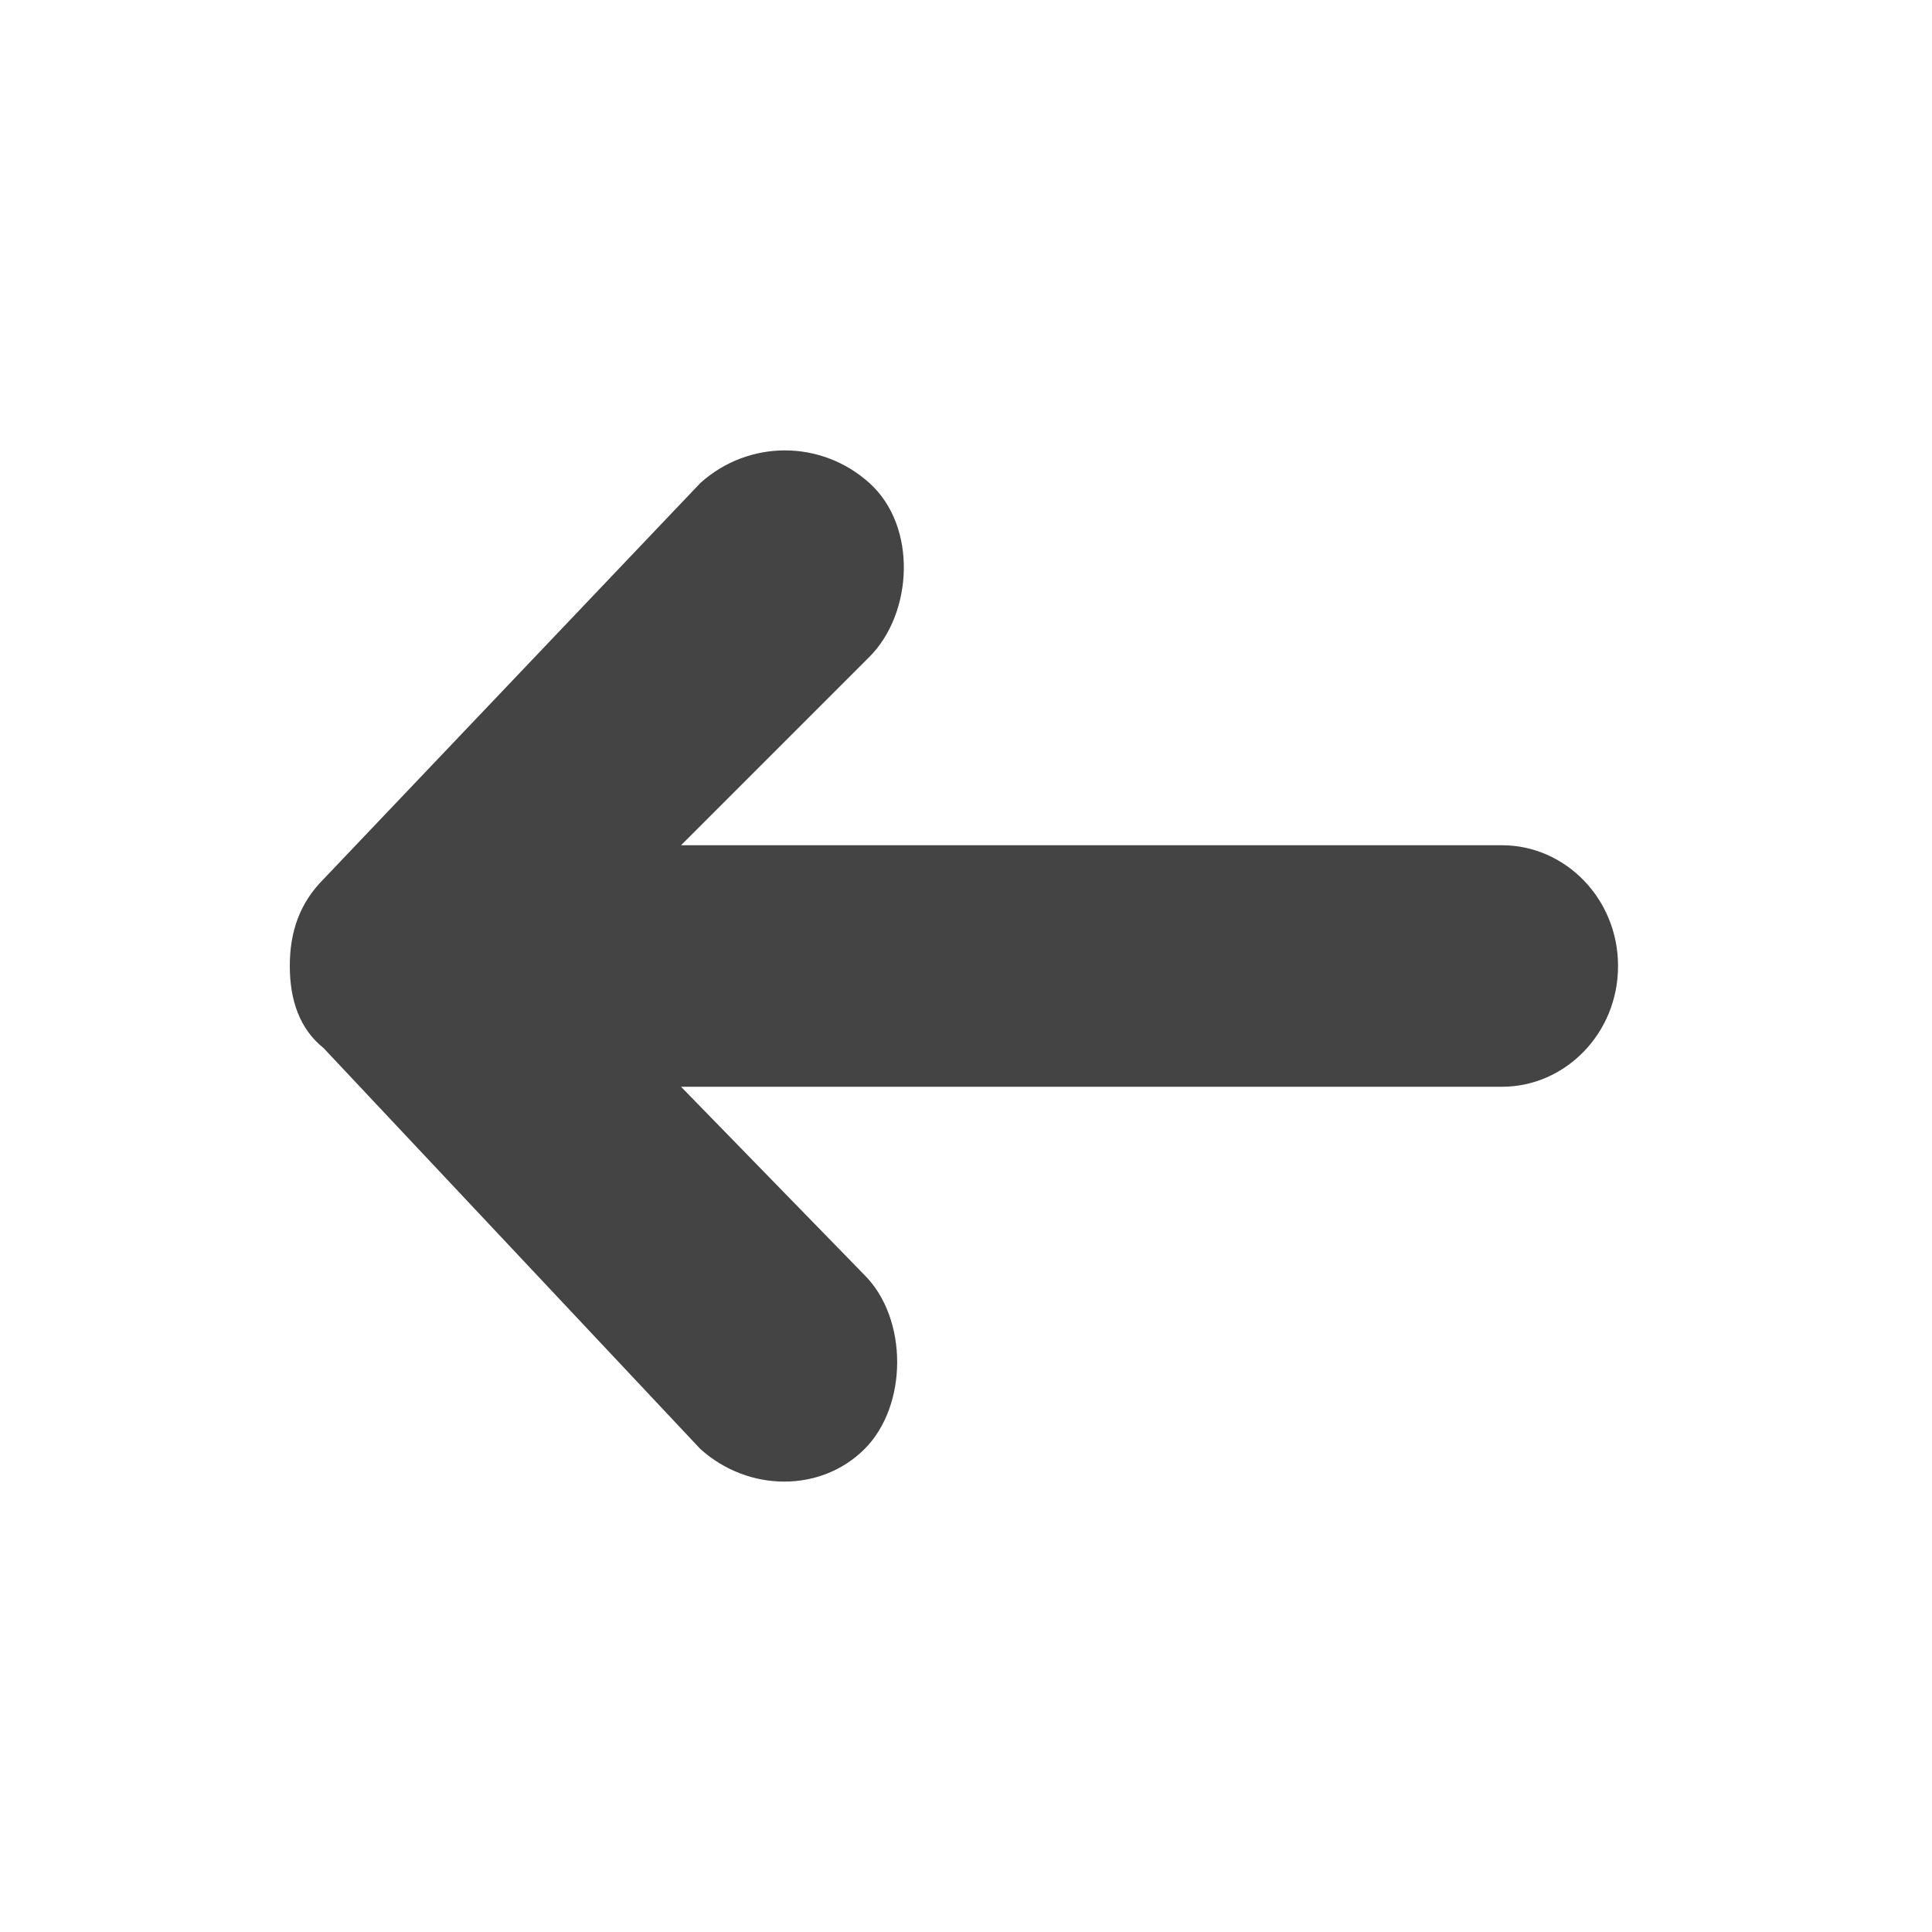 <?xml version="1.0"?><svg xmlns="http://www.w3.org/2000/svg" width="40" height="40" viewBox="0 0 40 40"><path fill="#444" d="m14.5 10c1-0.9 2.5-0.9 3.5 0s0.9 2.7 0 3.6l-3.9 3.9h17c1.3 0 2.4 1.1 2.4 2.5s-1.1 2.5-2.4 2.5h-17l3.8 3.9c0.9 0.9 0.9 2.7 0 3.6s-2.4 0.9-3.4 0l-7.8-8.3c-0.5-0.4-0.7-1-0.7-1.7s0.2-1.3 0.7-1.8z"></path></svg>